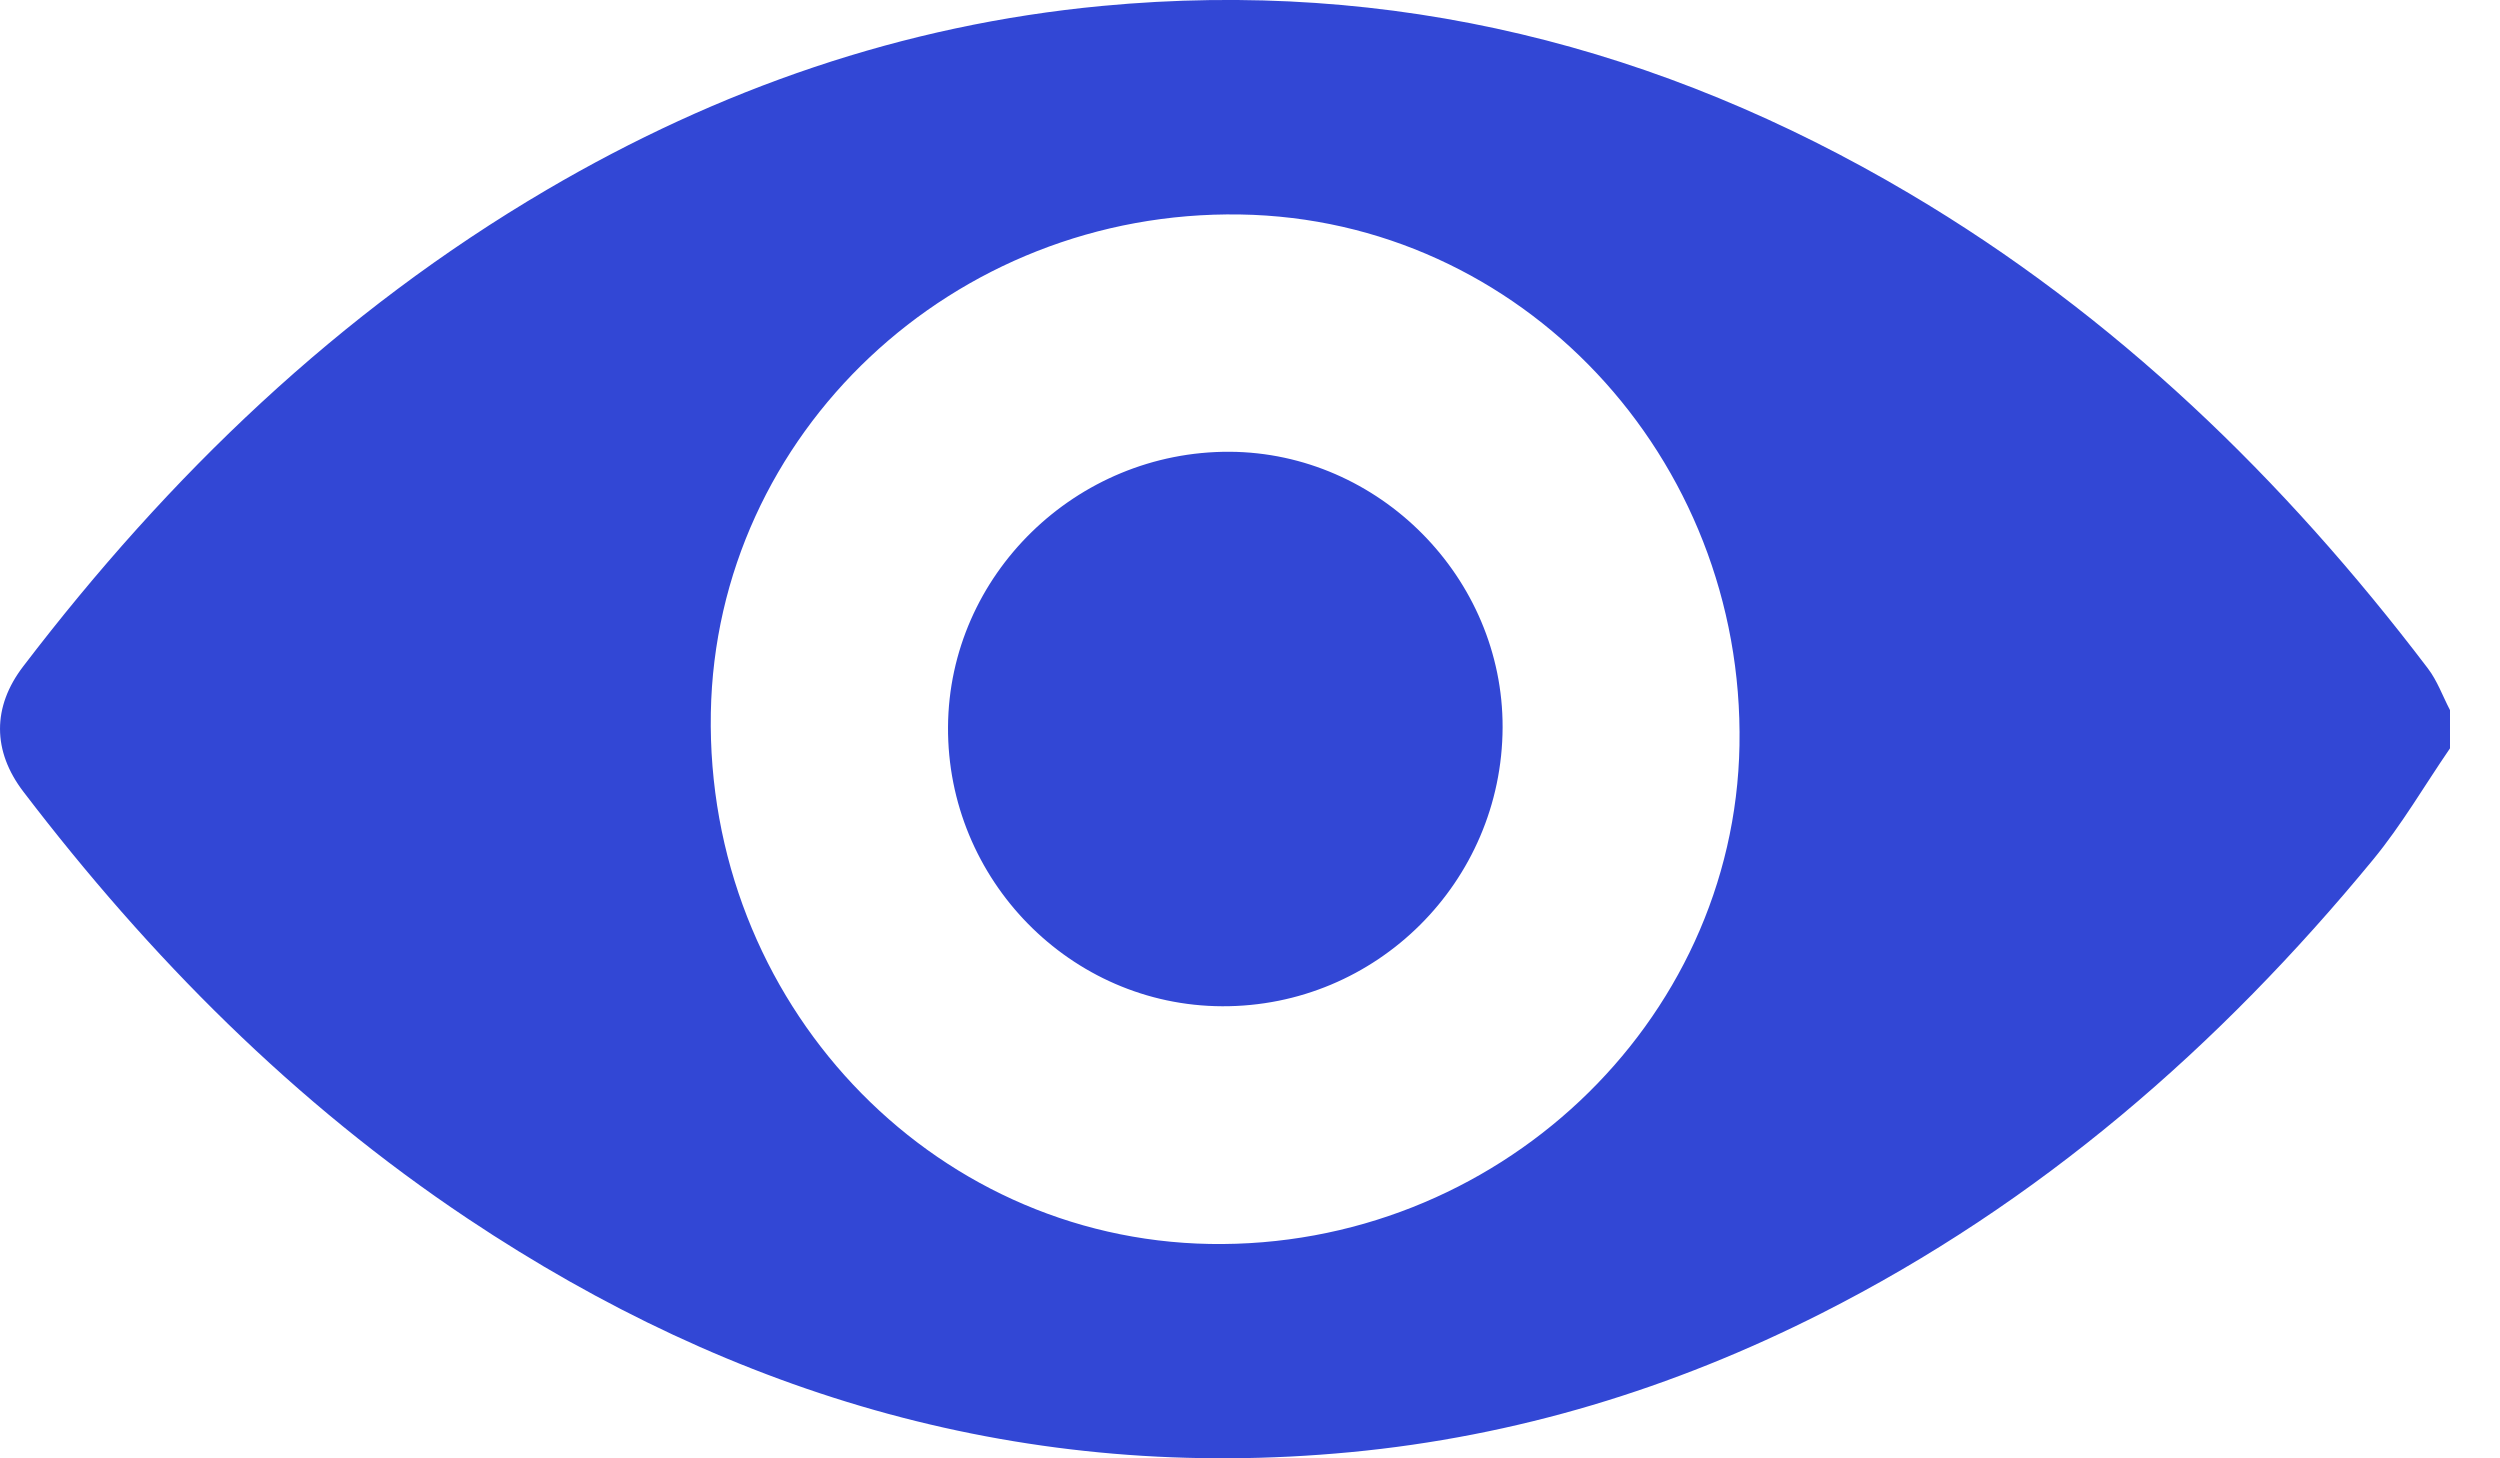 <svg width="24" height="14" viewBox="0 0 24 14" fill="none" xmlns="http://www.w3.org/2000/svg">
<path fill-rule="evenodd" clip-rule="evenodd" d="M23.52 7.184C23.275 7.541 23.056 7.919 22.782 8.252C21.303 10.05 19.575 11.551 17.486 12.608C16.06 13.33 14.557 13.79 12.962 13.941C9.862 14.235 7.059 13.413 4.492 11.7C2.826 10.589 1.436 9.187 0.225 7.601C-0.074 7.21 -0.075 6.786 0.223 6.397C1.62 4.567 3.253 2.994 5.249 1.822C6.899 0.854 8.667 0.238 10.58 0.057C13.365 -0.206 15.937 0.442 18.329 1.857C20.308 3.027 21.924 4.596 23.307 6.416C23.398 6.535 23.45 6.683 23.52 6.817C23.52 6.939 23.52 7.062 23.52 7.184ZM6.824 6.843C6.774 9.611 8.92 11.895 11.614 11.942C14.356 11.989 16.651 9.829 16.699 7.155C16.748 4.388 14.599 2.102 11.906 2.059C9.152 2.014 6.872 4.161 6.824 6.843ZM11.805 4.337C10.33 4.33 9.11 5.521 9.101 6.978C9.092 8.446 10.278 9.655 11.733 9.66C13.213 9.666 14.419 8.466 14.425 6.984C14.43 5.547 13.239 4.345 11.805 4.337Z" fill="#3247D5"/>
</svg>
